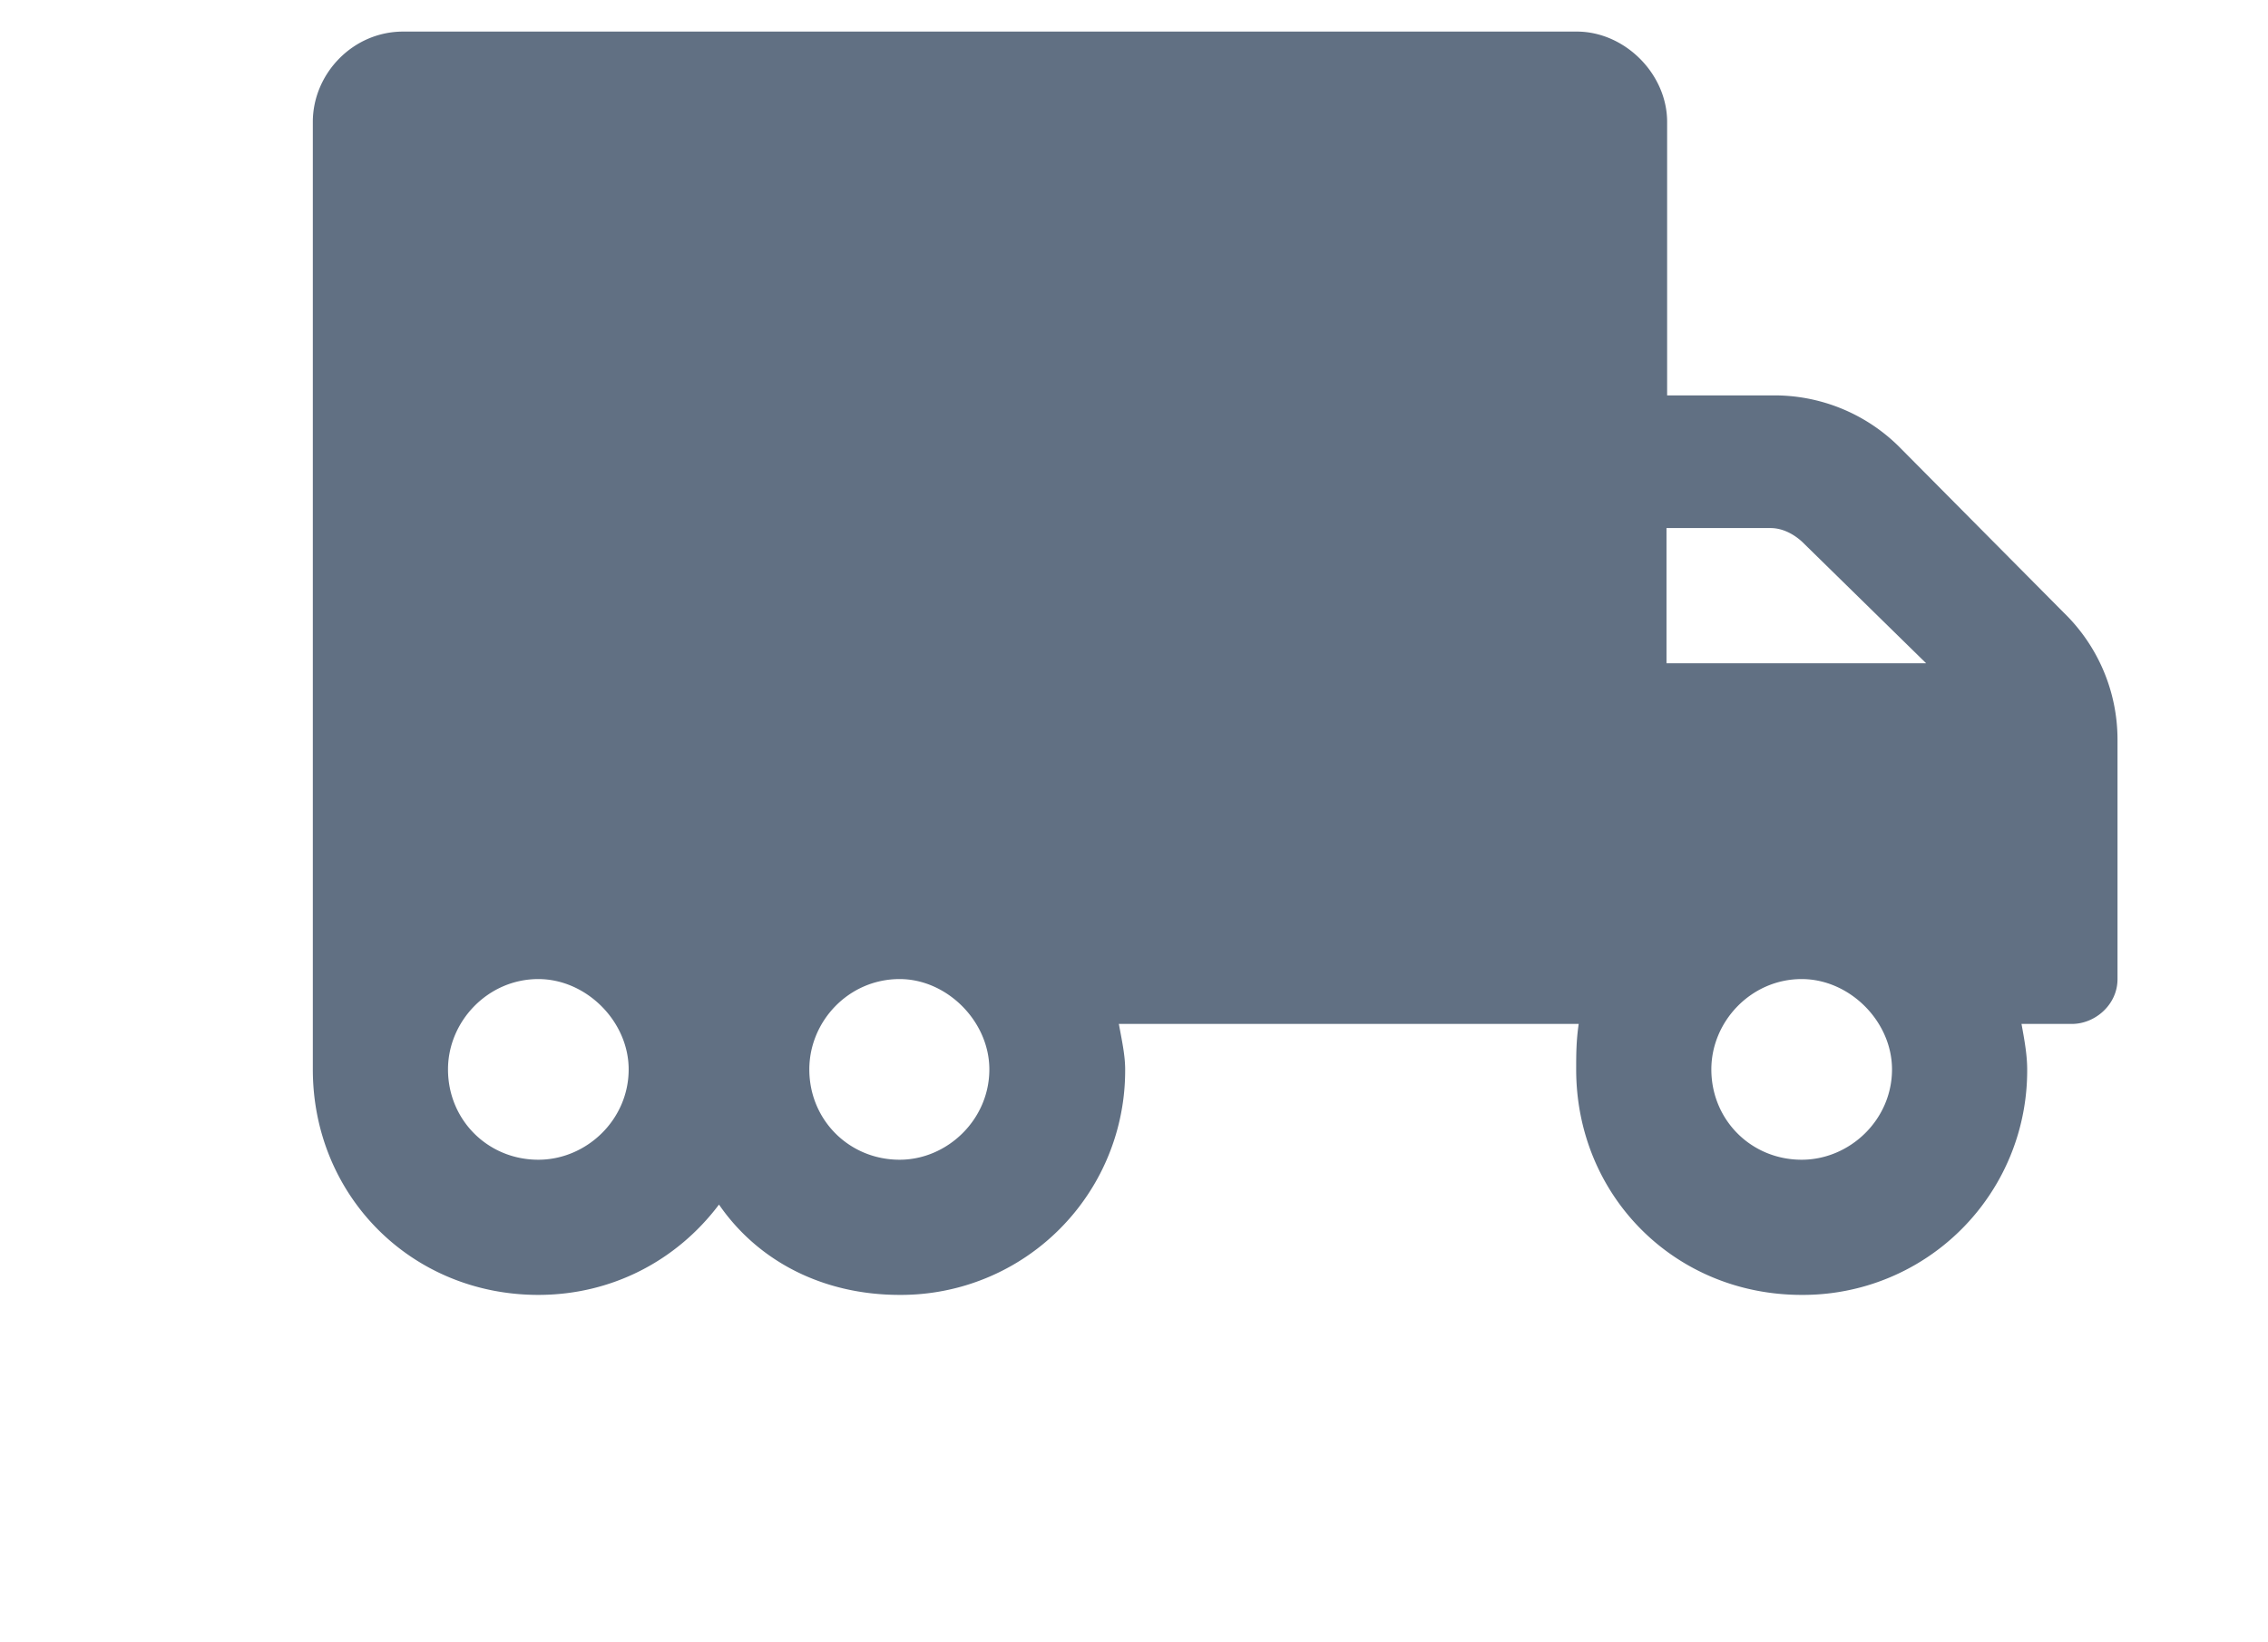 <svg width="29" height="21" viewBox="0 0 26 26" fill="none" xmlns="http://www.w3.org/2000/svg"><path d="M27.72 9.7L25.1 7.06a2.8 2.8 0 00-2.01-.8h-1.65V1.93c0-.76-.67-1.43-1.43-1.43H1.43C.63.5 0 1.17 0 1.93v15c0 2 1.56 3.57 3.57 3.57 1.16 0 2.19-.54 2.86-1.43.62.9 1.65 1.43 2.86 1.43a3.55 3.55 0 003.57-3.57c0-.22-.05-.45-.1-.72h7.28c-.04.27-.04.5-.04.72 0 2 1.56 3.57 3.57 3.57a3.55 3.55 0 003.57-3.57c0-.22-.04-.45-.09-.72h.8c.36 0 .72-.3.72-.71v-3.8a2.8 2.8 0 00-.85-2zM3.57 18.36c-.8 0-1.43-.63-1.43-1.43 0-.76.63-1.43 1.43-1.43.76 0 1.43.67 1.43 1.43 0 .8-.67 1.43-1.43 1.43zm5.72 0c-.8 0-1.43-.63-1.43-1.43 0-.76.62-1.43 1.43-1.43.75 0 1.42.67 1.42 1.43 0 .8-.67 1.43-1.42 1.43zm12.14-10h1.65c.18 0 .36.09.5.22l1.96 1.92h-4.11V8.36zm2.14 10c-.8 0-1.43-.63-1.43-1.43 0-.76.63-1.43 1.43-1.43.76 0 1.43.67 1.43 1.43 0 .8-.67 1.43-1.43 1.43z" fill="#617083"/></svg>